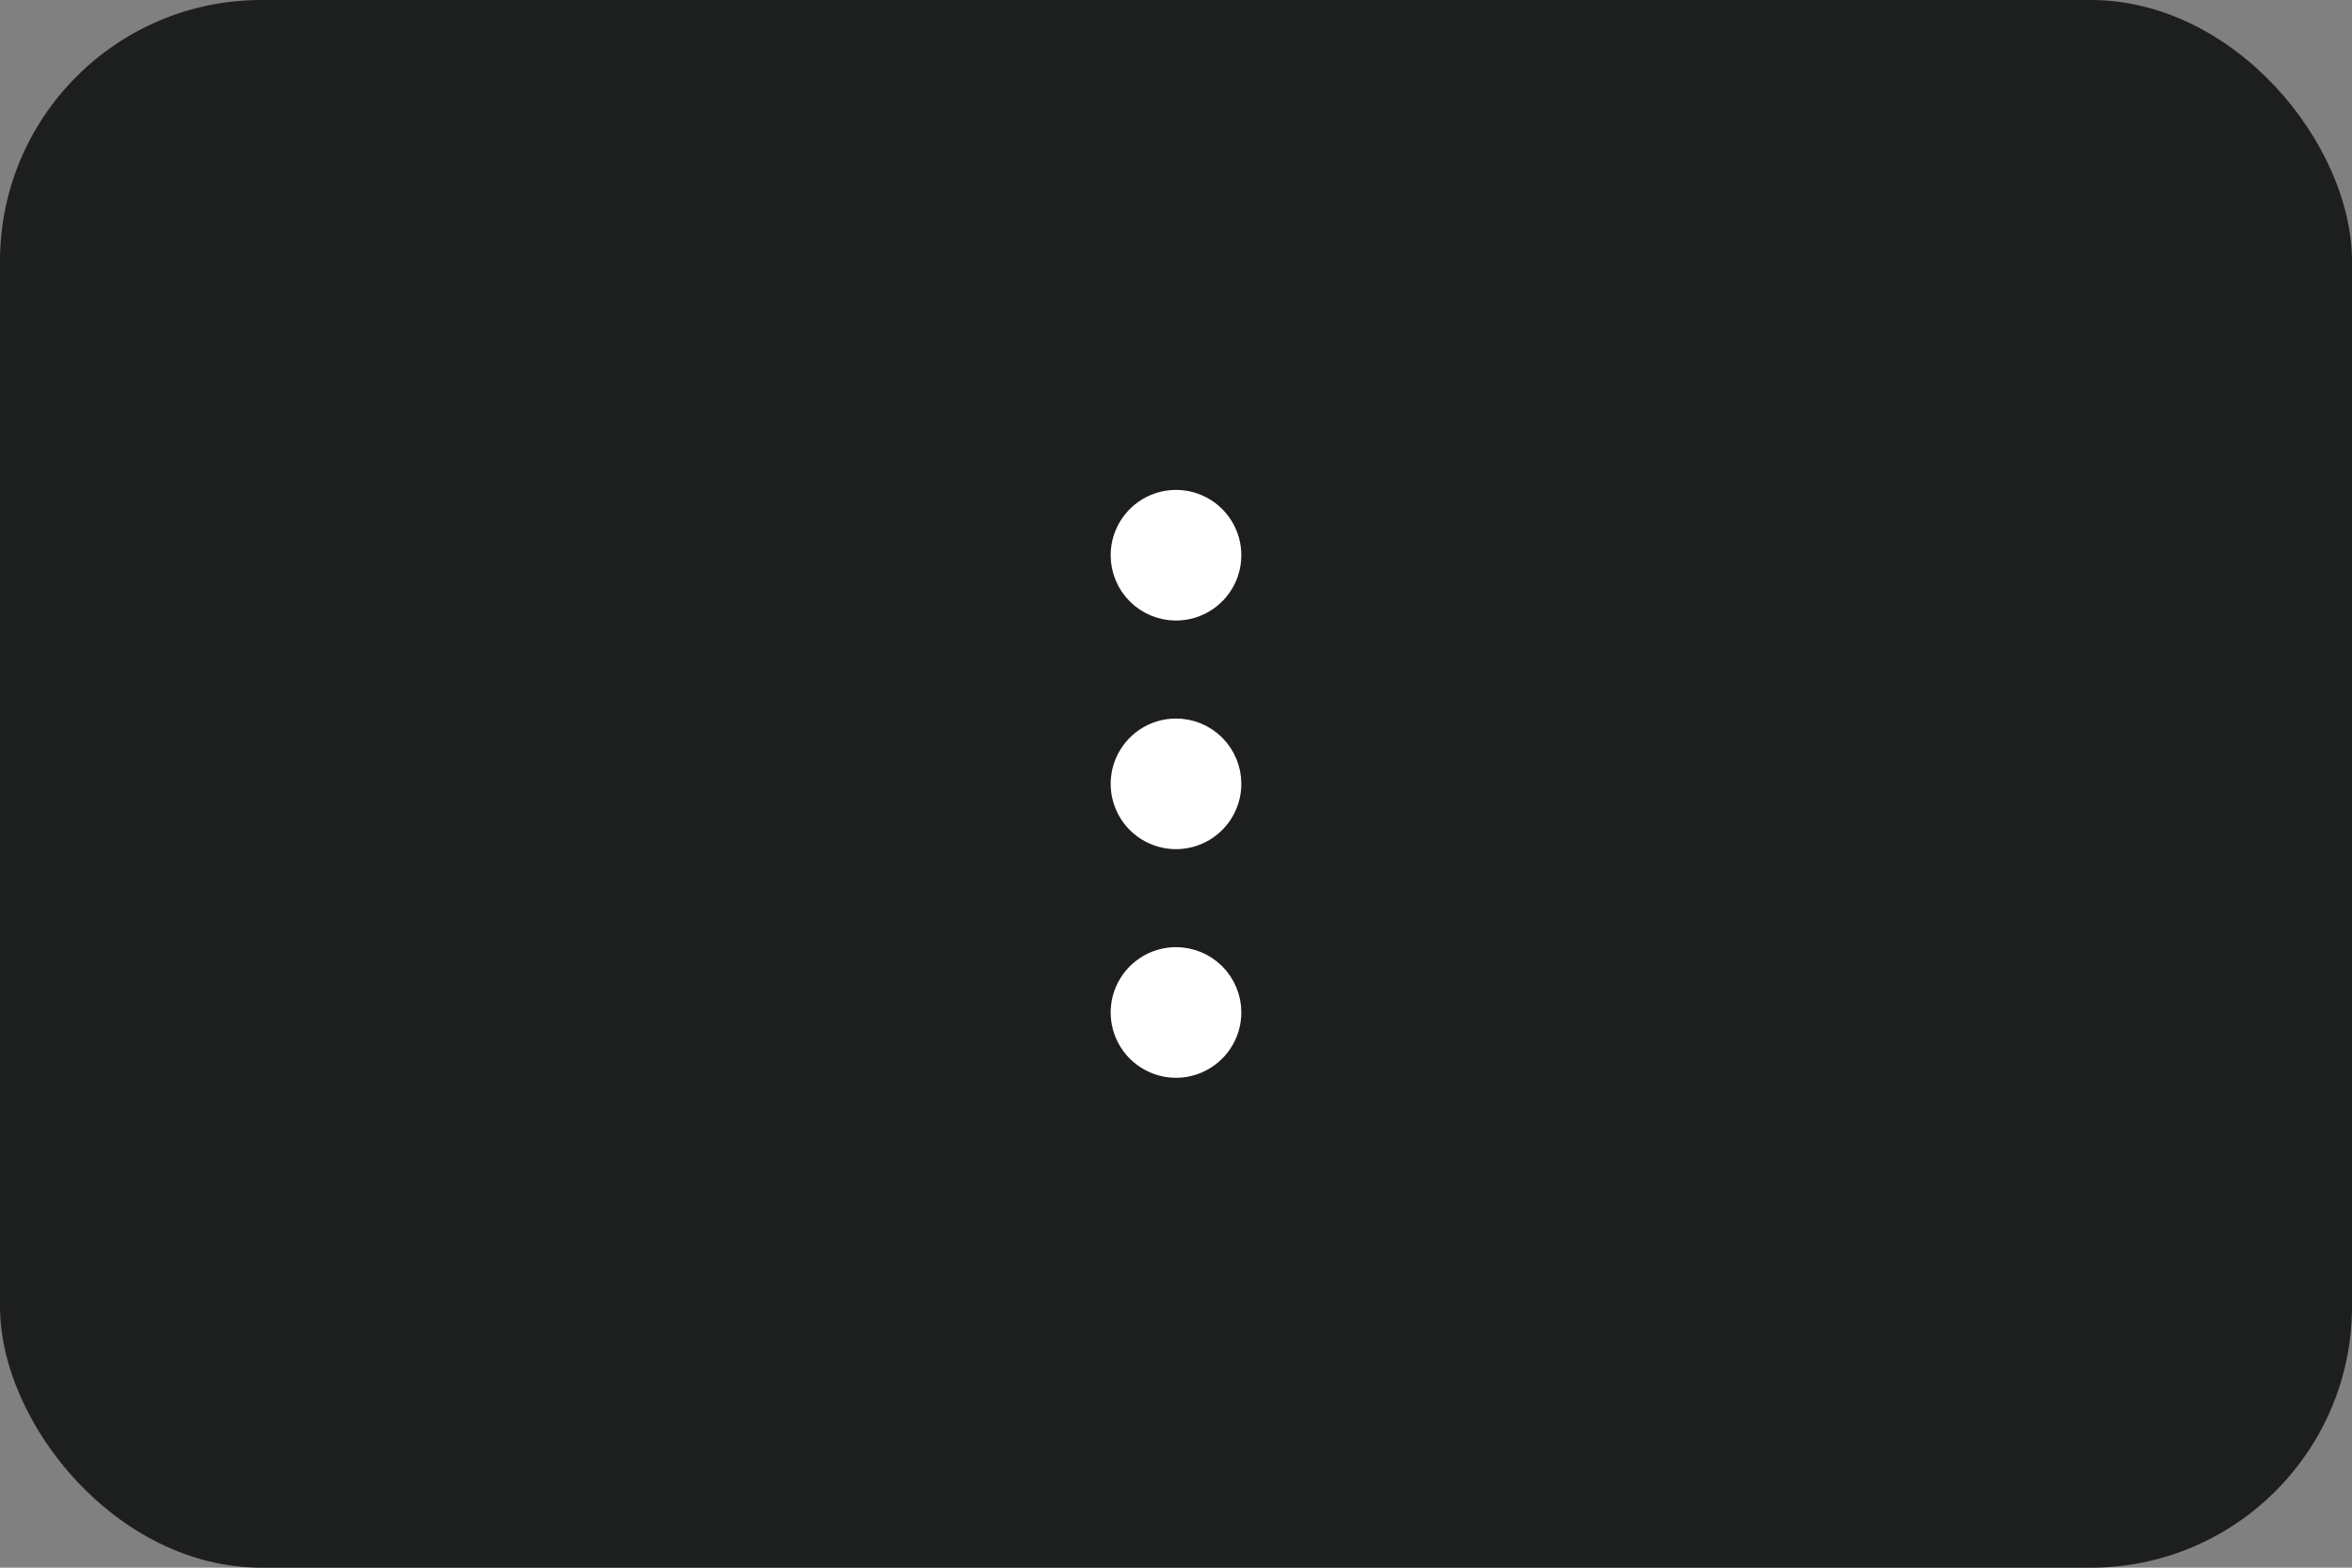 <svg width="72" height="48" viewBox="0 0 72 48" fill="none" xmlns="http://www.w3.org/2000/svg">
<rect x="0" y="0" width="72" height="48" fill="#808080" stroke="none"/>
<rect width="72" height="48" rx="8" fill="#1D1E1E"/>
<path d="M36.833 18.247C36.587 18.412 36.297 18.5 36 18.5C35.602 18.5 35.221 18.342 34.939 18.061C34.658 17.779 34.5 17.398 34.5 17C34.5 16.703 34.588 16.413 34.753 16.167C34.918 15.92 35.152 15.728 35.426 15.614C35.7 15.501 36.002 15.471 36.293 15.529C36.584 15.587 36.851 15.73 37.061 15.939C37.27 16.149 37.413 16.416 37.471 16.707C37.529 16.998 37.499 17.3 37.386 17.574C37.272 17.848 37.08 18.082 36.833 18.247ZM35.167 29.753C35.413 29.588 35.703 29.5 36 29.5C36.398 29.5 36.779 29.658 37.061 29.939C37.342 30.221 37.5 30.602 37.5 31C37.5 31.297 37.412 31.587 37.247 31.833C37.082 32.08 36.848 32.272 36.574 32.386C36.3 32.499 35.998 32.529 35.707 32.471C35.416 32.413 35.149 32.27 34.939 32.061C34.73 31.851 34.587 31.584 34.529 31.293C34.471 31.002 34.501 30.7 34.614 30.426C34.728 30.152 34.92 29.918 35.167 29.753ZM35.167 22.753C35.413 22.588 35.703 22.5 36 22.5C36.398 22.5 36.779 22.658 37.061 22.939C37.342 23.221 37.5 23.602 37.5 24C37.5 24.297 37.412 24.587 37.247 24.833C37.082 25.08 36.848 25.272 36.574 25.386C36.3 25.499 35.998 25.529 35.707 25.471C35.416 25.413 35.149 25.27 34.939 25.061C34.73 24.851 34.587 24.584 34.529 24.293C34.471 24.002 34.501 23.7 34.614 23.426C34.728 23.152 34.92 22.918 35.167 22.753Z" fill="white" stroke="white"/>
</svg>
